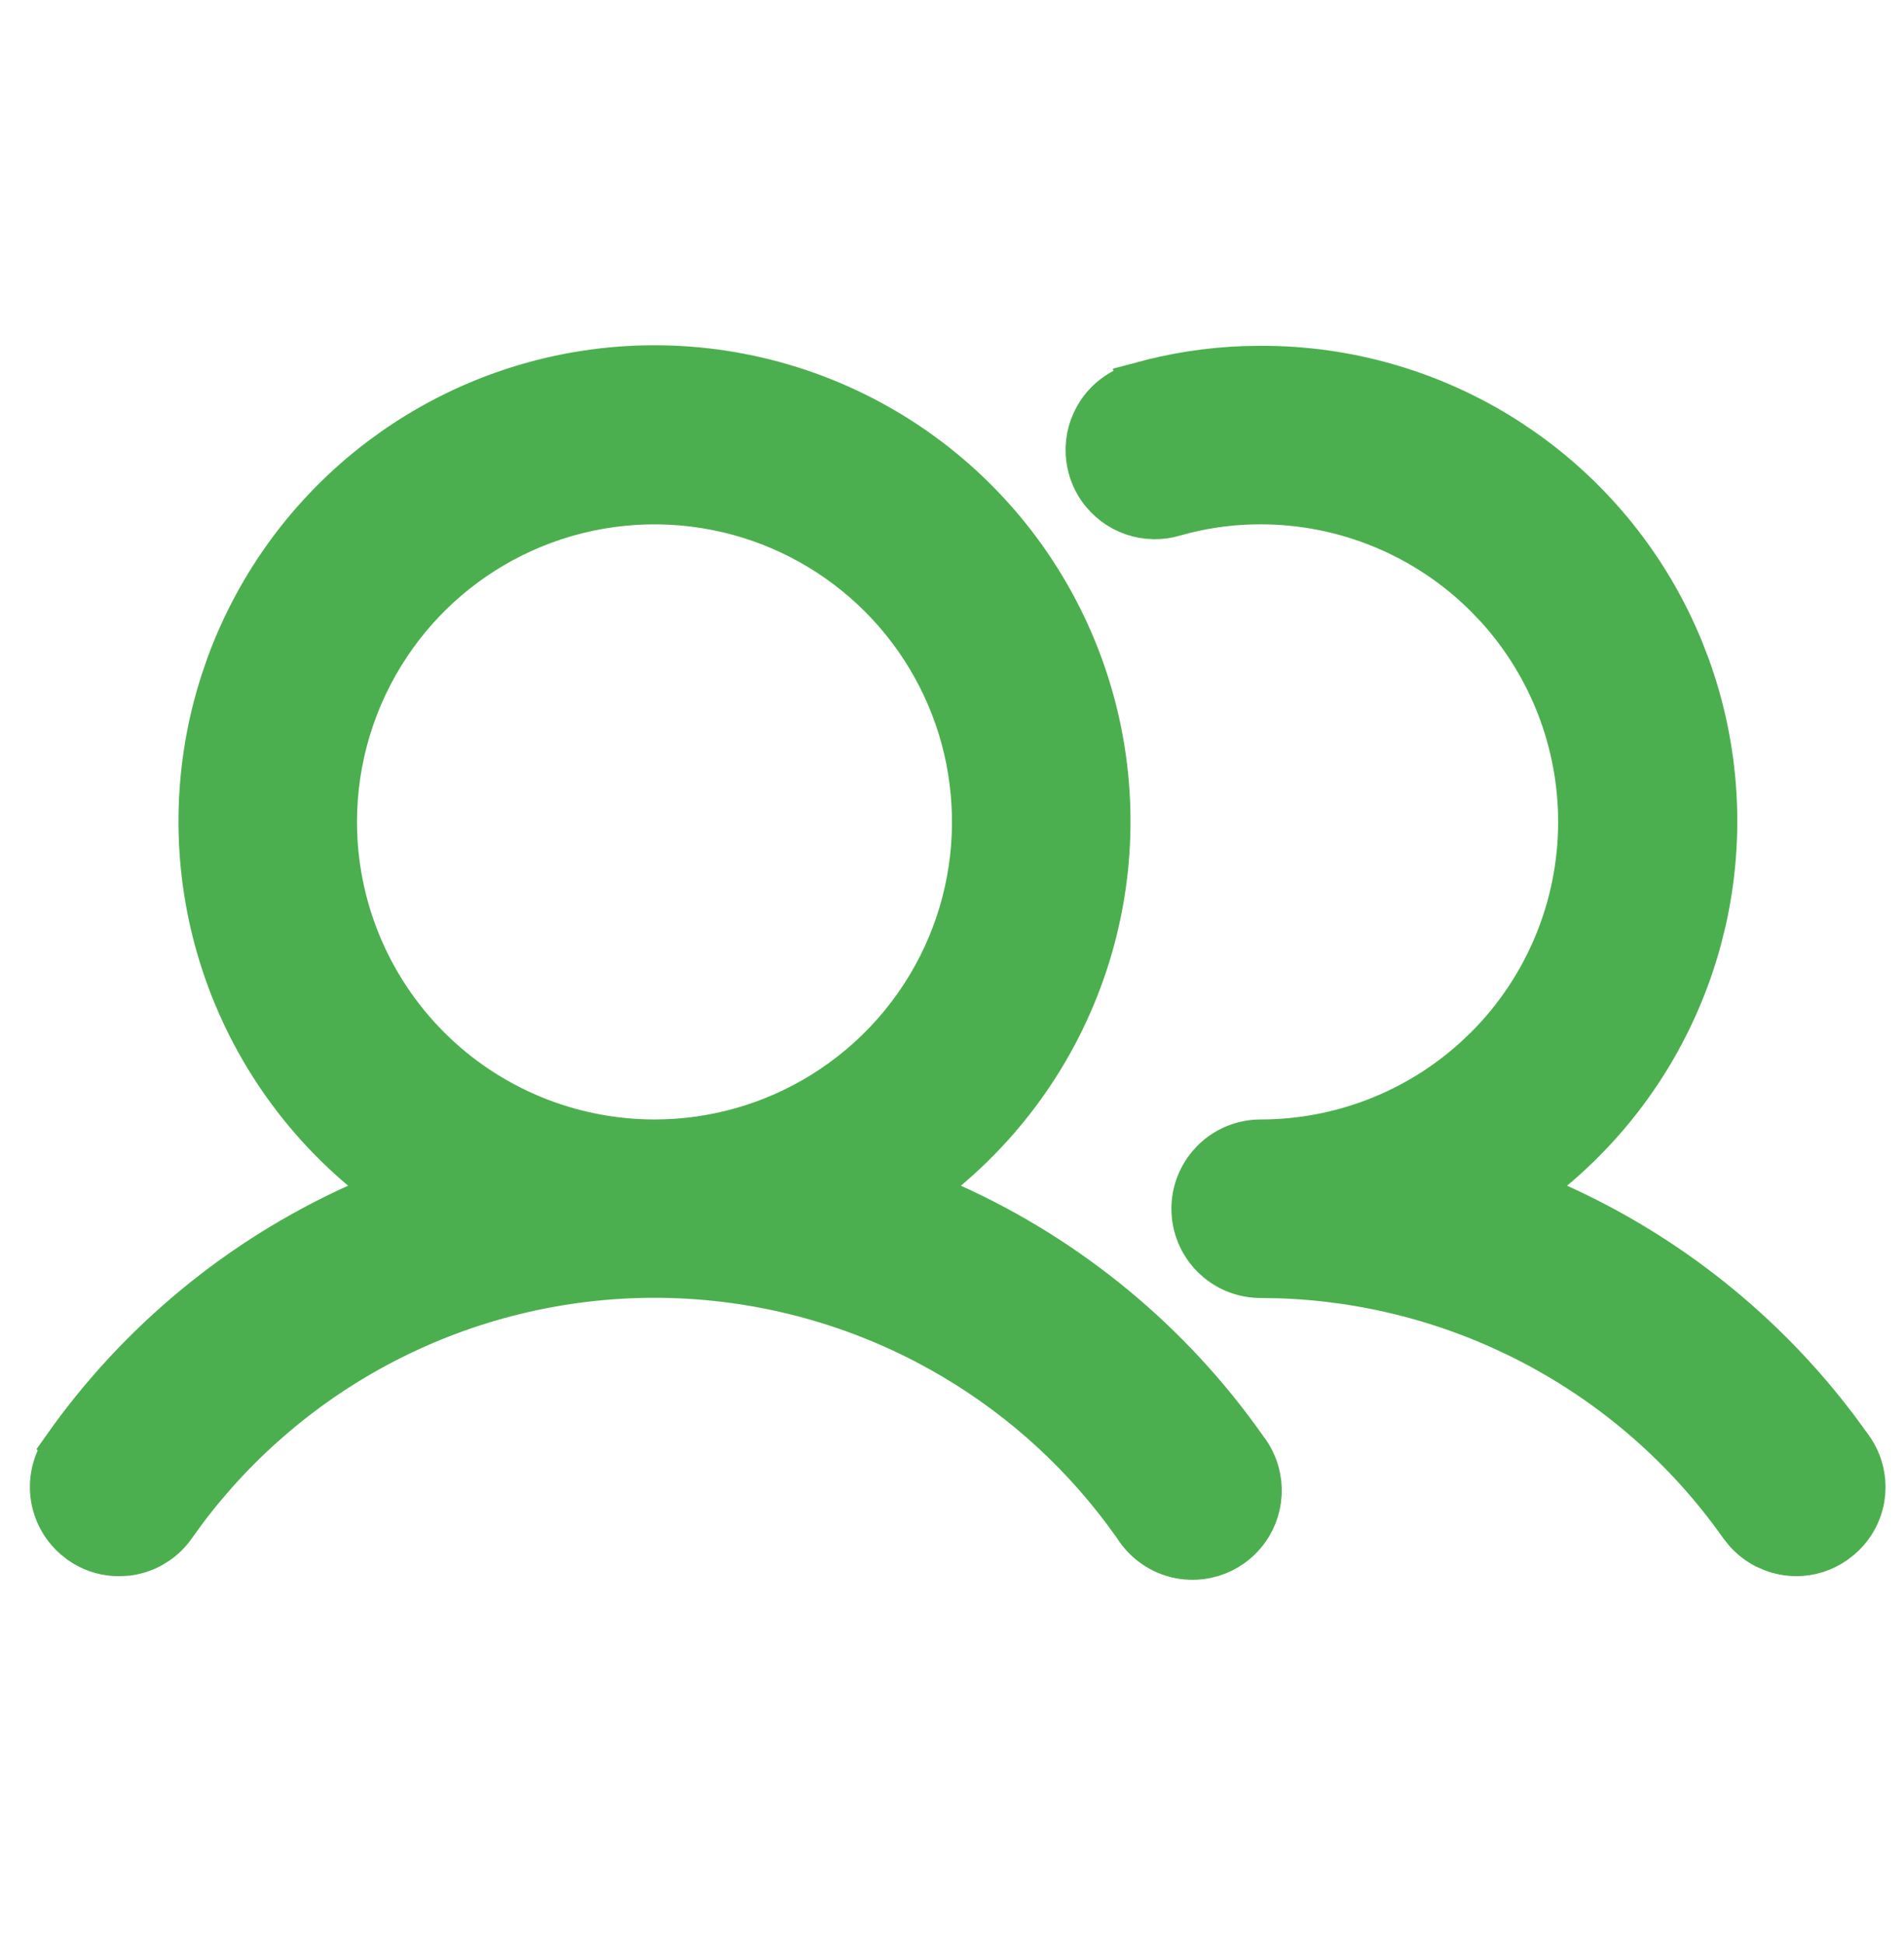 <svg width="48" height="49" viewBox="0 0 48 49" fill="none" xmlns="http://www.w3.org/2000/svg">
<path d="M16.5 9.202C18.859 9.202 21.161 9.928 23.094 11.28C25.026 12.632 26.495 14.546 27.304 16.762C28.112 18.977 28.22 21.389 27.611 23.668C27.003 25.947 25.708 27.983 23.903 29.502L23.296 30.013L24.018 30.341C26.992 31.686 29.551 33.803 31.429 36.472L31.435 36.482L31.443 36.492C31.589 36.679 31.695 36.894 31.756 37.123C31.801 37.295 31.82 37.472 31.812 37.649L31.795 37.826C31.769 38.002 31.716 38.172 31.639 38.332L31.554 38.487C31.429 38.689 31.265 38.863 31.071 39C30.926 39.102 30.766 39.182 30.598 39.236L30.426 39.281C30.194 39.33 29.954 39.332 29.722 39.286C29.489 39.24 29.268 39.146 29.073 39.011C28.878 38.877 28.712 38.705 28.585 38.505L28.579 38.495L28.572 38.485L28.311 38.126C27.073 36.469 25.499 35.092 23.693 34.084L23.303 33.873C21.201 32.781 18.868 32.211 16.5 32.211C14.132 32.211 11.798 32.781 9.697 33.873C7.727 34.897 6.016 36.351 4.688 38.126L4.429 38.485L4.428 38.486C4.308 38.658 4.157 38.807 3.985 38.925L3.806 39.033C3.619 39.13 3.417 39.192 3.21 39.217L3.002 39.228H2.998C2.684 39.229 2.377 39.144 2.109 38.983L1.997 38.909L1.995 38.908L1.858 38.8C1.555 38.538 1.349 38.176 1.279 37.777C1.2 37.321 1.306 36.852 1.572 36.472L1.571 36.471C3.449 33.803 6.008 31.686 8.981 30.341L9.704 30.013L9.097 29.502C7.292 27.983 5.997 25.947 5.389 23.668C4.818 21.531 4.877 19.279 5.553 17.179L5.696 16.762C6.454 14.684 7.793 12.872 9.55 11.54L9.907 11.28C11.84 9.928 14.141 9.202 16.5 9.202ZM28.538 9.166L28.666 9.649L28.675 9.647C29.558 9.396 30.469 9.253 31.387 9.222L31.78 9.216H31.783C33.996 9.209 36.16 9.842 38.017 11.034L38.384 11.28C40.199 12.546 41.607 14.307 42.442 16.349L42.602 16.762C43.36 18.84 43.501 21.09 43.012 23.242L42.905 23.671C42.294 25.95 40.995 27.987 39.185 29.502L38.575 30.012L39.3 30.341C42.087 31.602 44.51 33.541 46.349 35.978L46.71 36.472L46.712 36.475C46.845 36.662 46.94 36.874 46.991 37.097C47.029 37.265 47.043 37.437 47.03 37.608L47.01 37.779C46.97 38.005 46.886 38.221 46.763 38.414C46.67 38.559 46.556 38.689 46.426 38.8L46.29 38.905L46.284 38.909C45.992 39.118 45.642 39.228 45.283 39.227C45.073 39.226 44.865 39.188 44.67 39.114L44.477 39.029C44.291 38.932 44.124 38.801 43.983 38.646L43.852 38.483C42.488 36.549 40.681 34.97 38.581 33.88C36.612 32.857 34.439 32.292 32.225 32.223L31.782 32.216H31.781C31.375 32.216 30.983 32.075 30.672 31.82L30.544 31.704C30.216 31.376 30.031 30.93 30.031 30.466C30.031 30.06 30.173 29.669 30.428 29.357L30.544 29.228C30.872 28.9 31.317 28.716 31.781 28.716C33.77 28.716 35.683 27.975 37.15 26.646L37.438 26.373C38.939 24.872 39.781 22.837 39.781 20.716C39.781 18.727 39.041 16.814 37.712 15.346L37.438 15.059C35.938 13.559 33.903 12.716 31.781 12.716C31.141 12.714 30.504 12.792 29.884 12.946L29.619 13.016L29.613 13.018C29.447 13.068 29.274 13.092 29.101 13.091L28.927 13.081C28.753 13.062 28.584 13.018 28.425 12.95L28.269 12.874C28.117 12.79 27.978 12.684 27.857 12.559L27.742 12.429C27.598 12.248 27.491 12.039 27.429 11.815C27.381 11.648 27.359 11.474 27.363 11.3L27.376 11.128C27.397 10.955 27.444 10.786 27.515 10.628L27.594 10.473C27.709 10.272 27.863 10.095 28.047 9.954C28.231 9.812 28.441 9.709 28.665 9.649L28.538 9.166ZM18.06 12.87C16.509 12.561 14.9 12.72 13.438 13.325C12.068 13.893 10.884 14.829 10.018 16.028L9.849 16.271C8.97 17.587 8.5 19.134 8.5 20.716C8.5 22.837 9.343 24.872 10.843 26.373C12.343 27.873 14.378 28.715 16.5 28.716C17.983 28.716 19.436 28.304 20.695 27.528L20.944 27.368C22.26 26.489 23.286 25.239 23.892 23.777C24.459 22.407 24.633 20.908 24.398 19.447L24.347 19.155C24.057 17.7 23.369 16.356 22.362 15.272L22.157 15.059C21.108 14.011 19.79 13.275 18.351 12.933L18.06 12.87Z" fill="#4CAF4F" stroke="#4CAF4F"/>
</svg>
